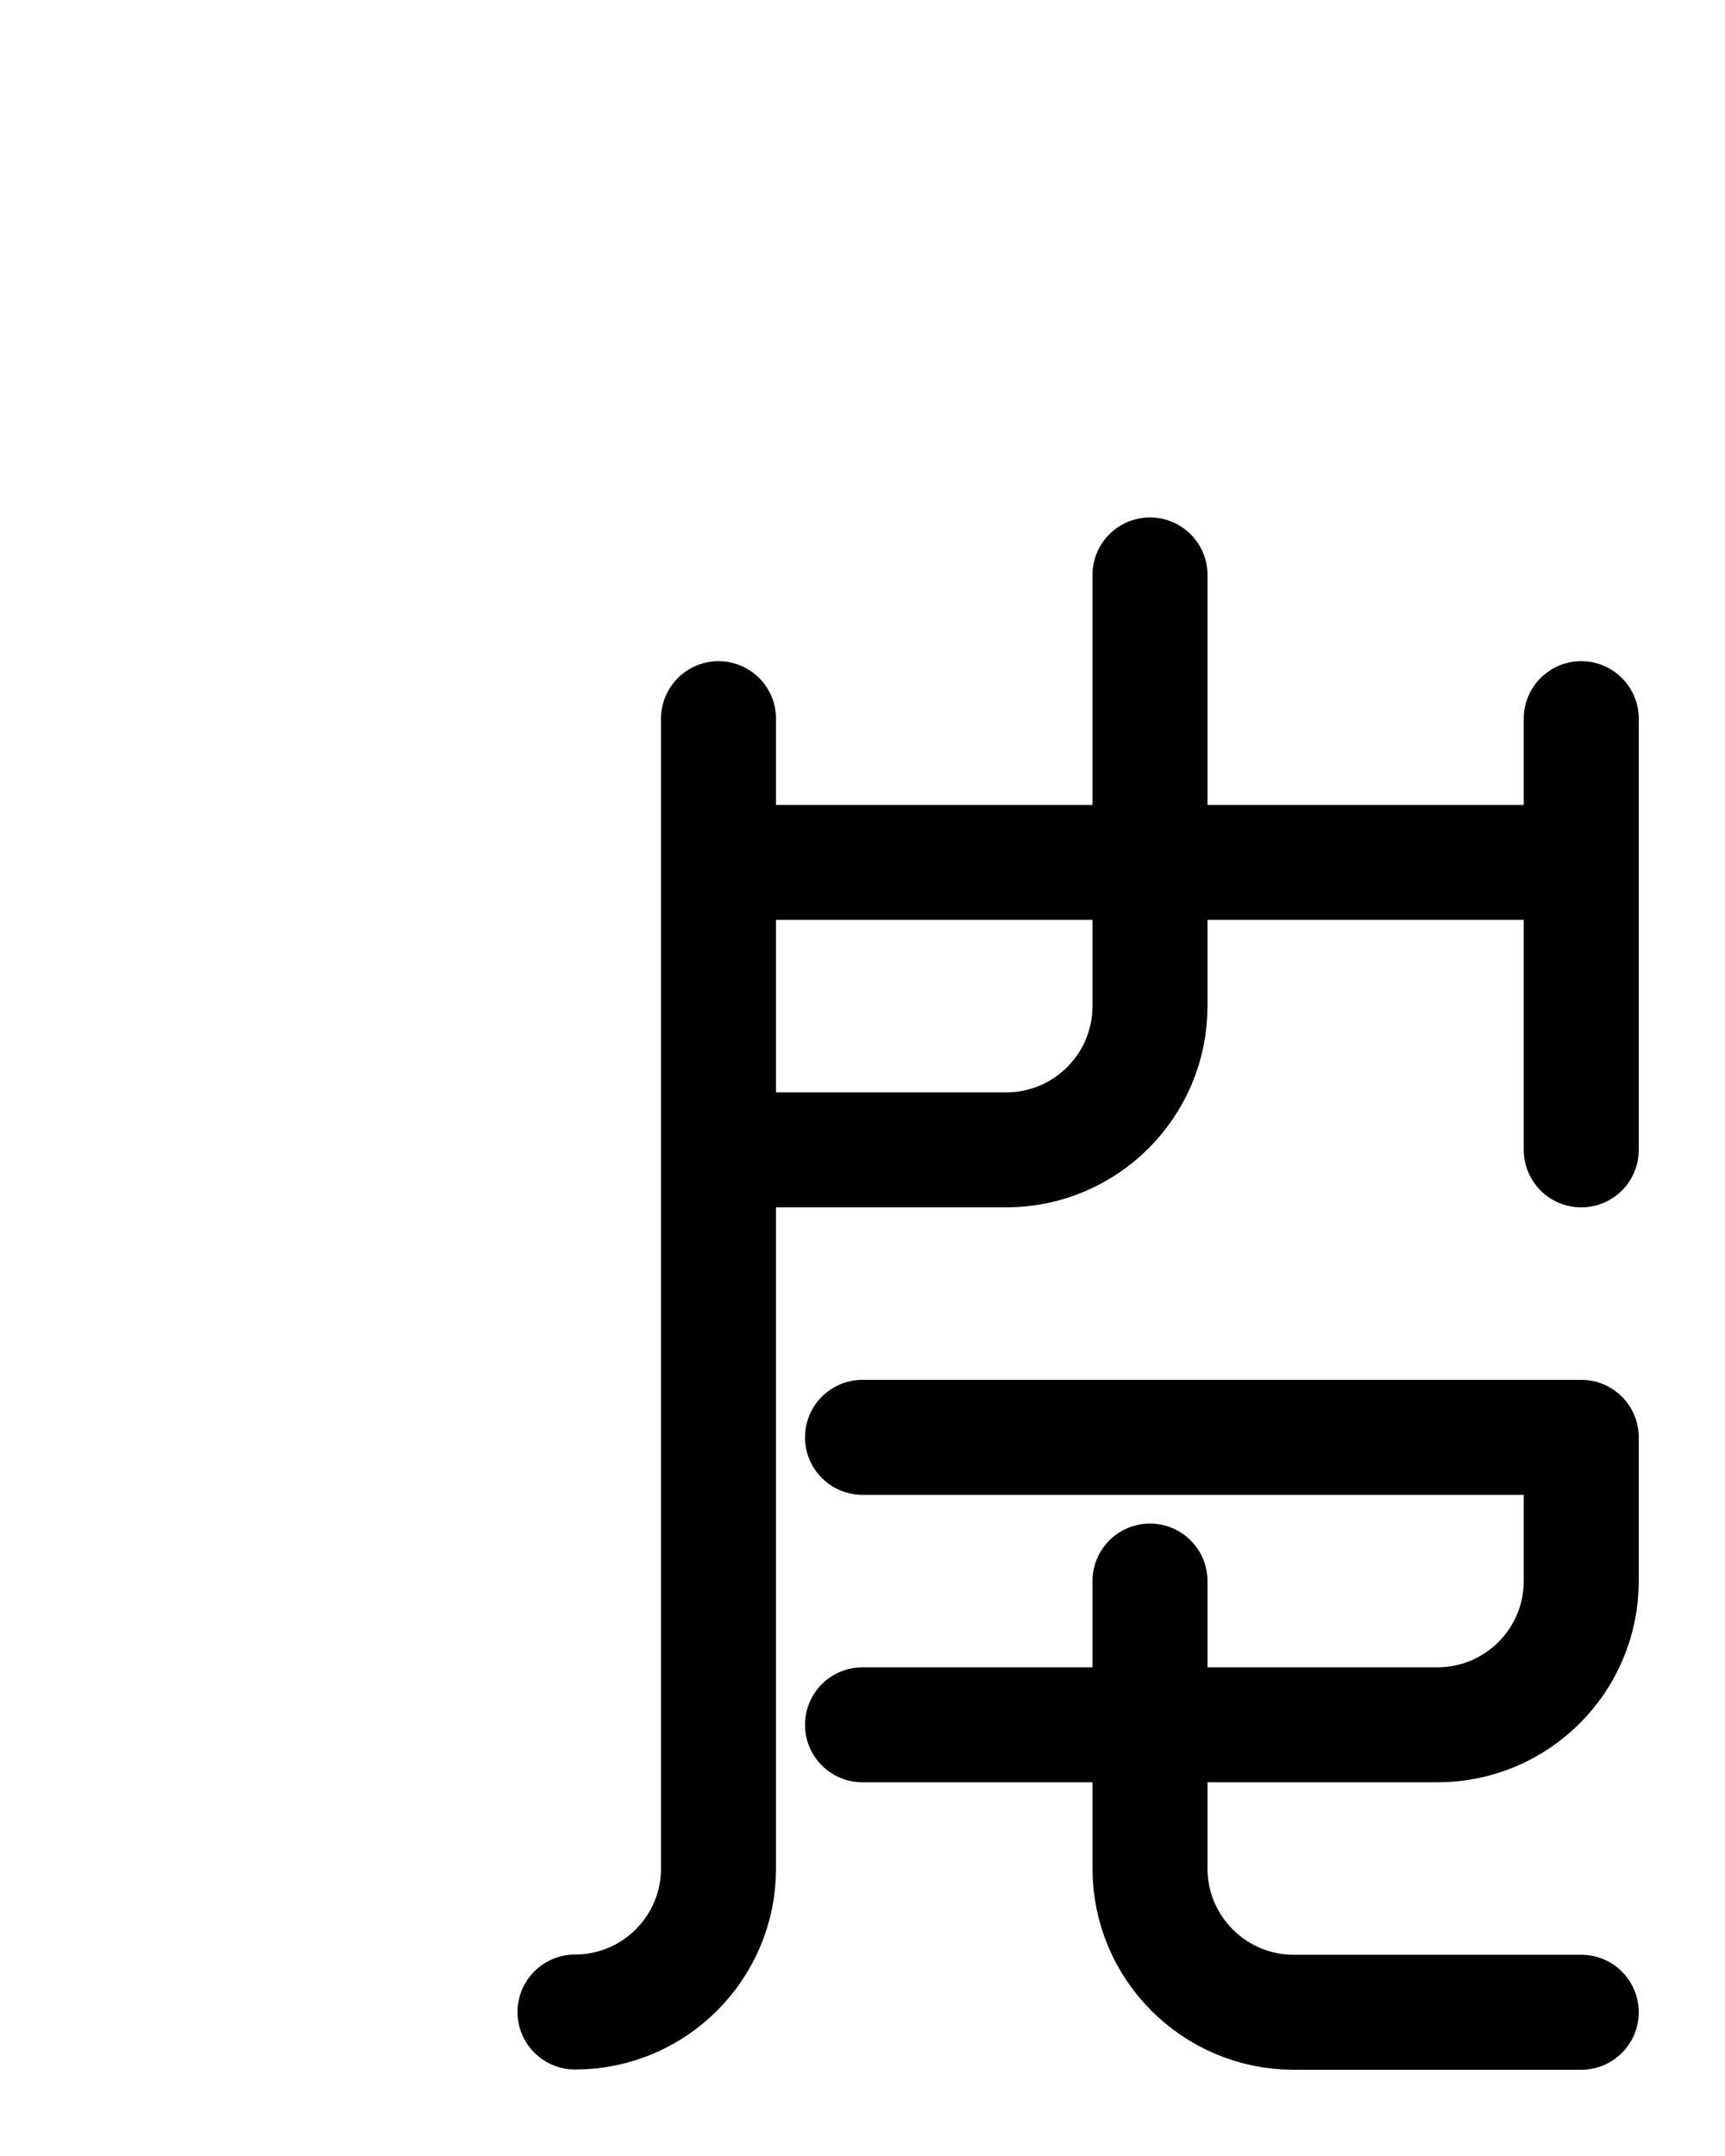 <?xml version="1.0" encoding="utf-8"?>
<!-- Generator: Adobe Illustrator 26.0.0, SVG Export Plug-In . SVG Version: 6.00 Build 0)  -->
<svg version="1.1" id="图层_1" xmlns="http://www.w3.org/2000/svg" xmlns:xlink="http://www.w3.org/1999/xlink" x="0px" y="0px"
	 viewBox="0 0 720 900" style="enable-background:new 0 0 720 900;" xml:space="preserve">
<style type="text/css">
	.st0{fill:none;stroke:#000000;stroke-width:48;stroke-linecap:round;stroke-linejoin:round;stroke-miterlimit:10;}
</style>
<path class="st0" d="M480,240v180c0,33.1-26.9,60-60,60H299.9"/>
<path class="st0" d="M360,600h300v60c0,33.1-26.9,60-60,60H360"/>
<path class="st0" d="M480,660v120c0,33.1,26.9,60,60,60h120"/>
<path class="st0" d="M240,839.9c33.1,0,59.9-26.9,59.9-59.9V300"/>
<path class="st0" d="M660,360H300"/>
<path class="st0" d="M660,480V300"/>
</svg>
